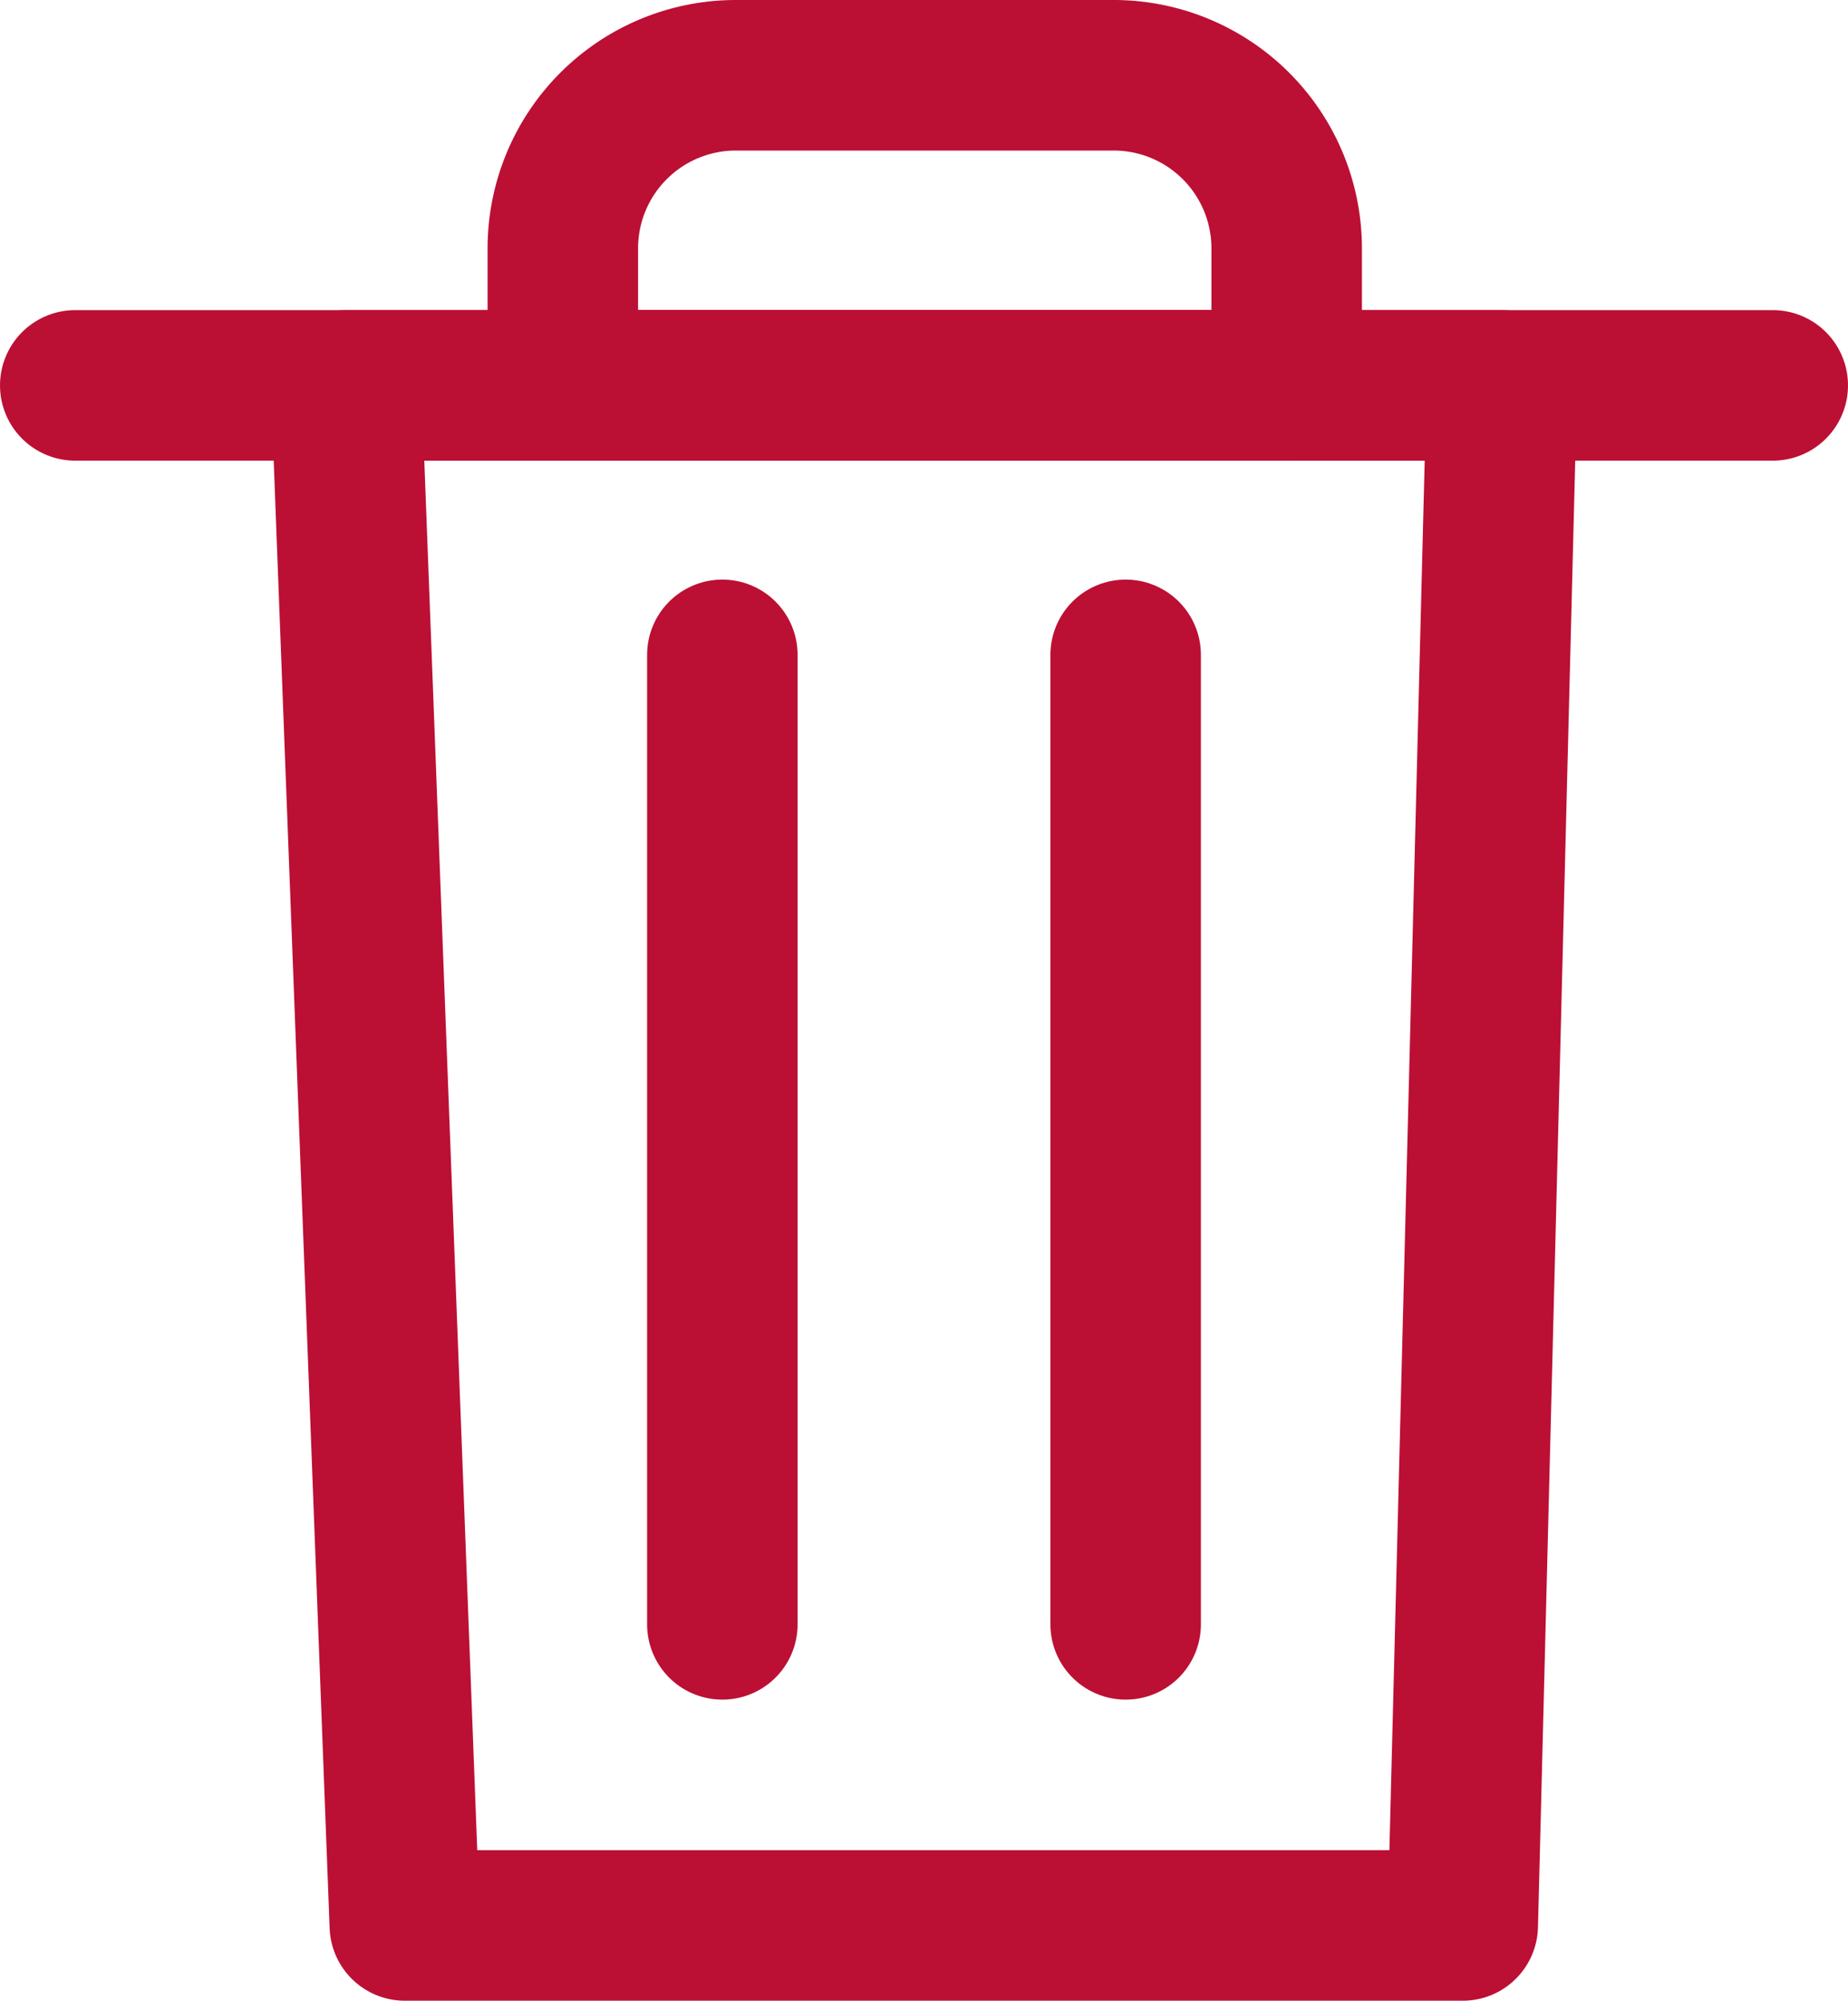 <svg xmlns="http://www.w3.org/2000/svg" width="12.28" height="13.29" viewBox="0 0 12.28 13.29"><defs><style>.a{fill:none;stroke:#bc0f34;stroke-linecap:round;stroke-linejoin:round;}</style></defs><title>Kelloggs_Sprite</title><polygon class="a" points="9.72 12.79 2.69 12.79 2.3 2.56 9.98 2.56 9.72 12.79"/><line class="a" x1="0.5" y1="2.56" x2="11.78" y2="2.56"/><line class="a" x1="4.8" y1="4.35" x2="4.8" y2="10.79"/><line class="a" x1="7.48" y1="4.35" x2="7.48" y2="10.79"/><path class="a" d="M4.89.5h2.5A1.15,1.15,0,0,1,8.55,1.65v.91a0,0,0,0,1,0,0H3.74a0,0,0,0,1,0,0V1.65A1.15,1.15,0,0,1,4.89.5Z"/></svg>